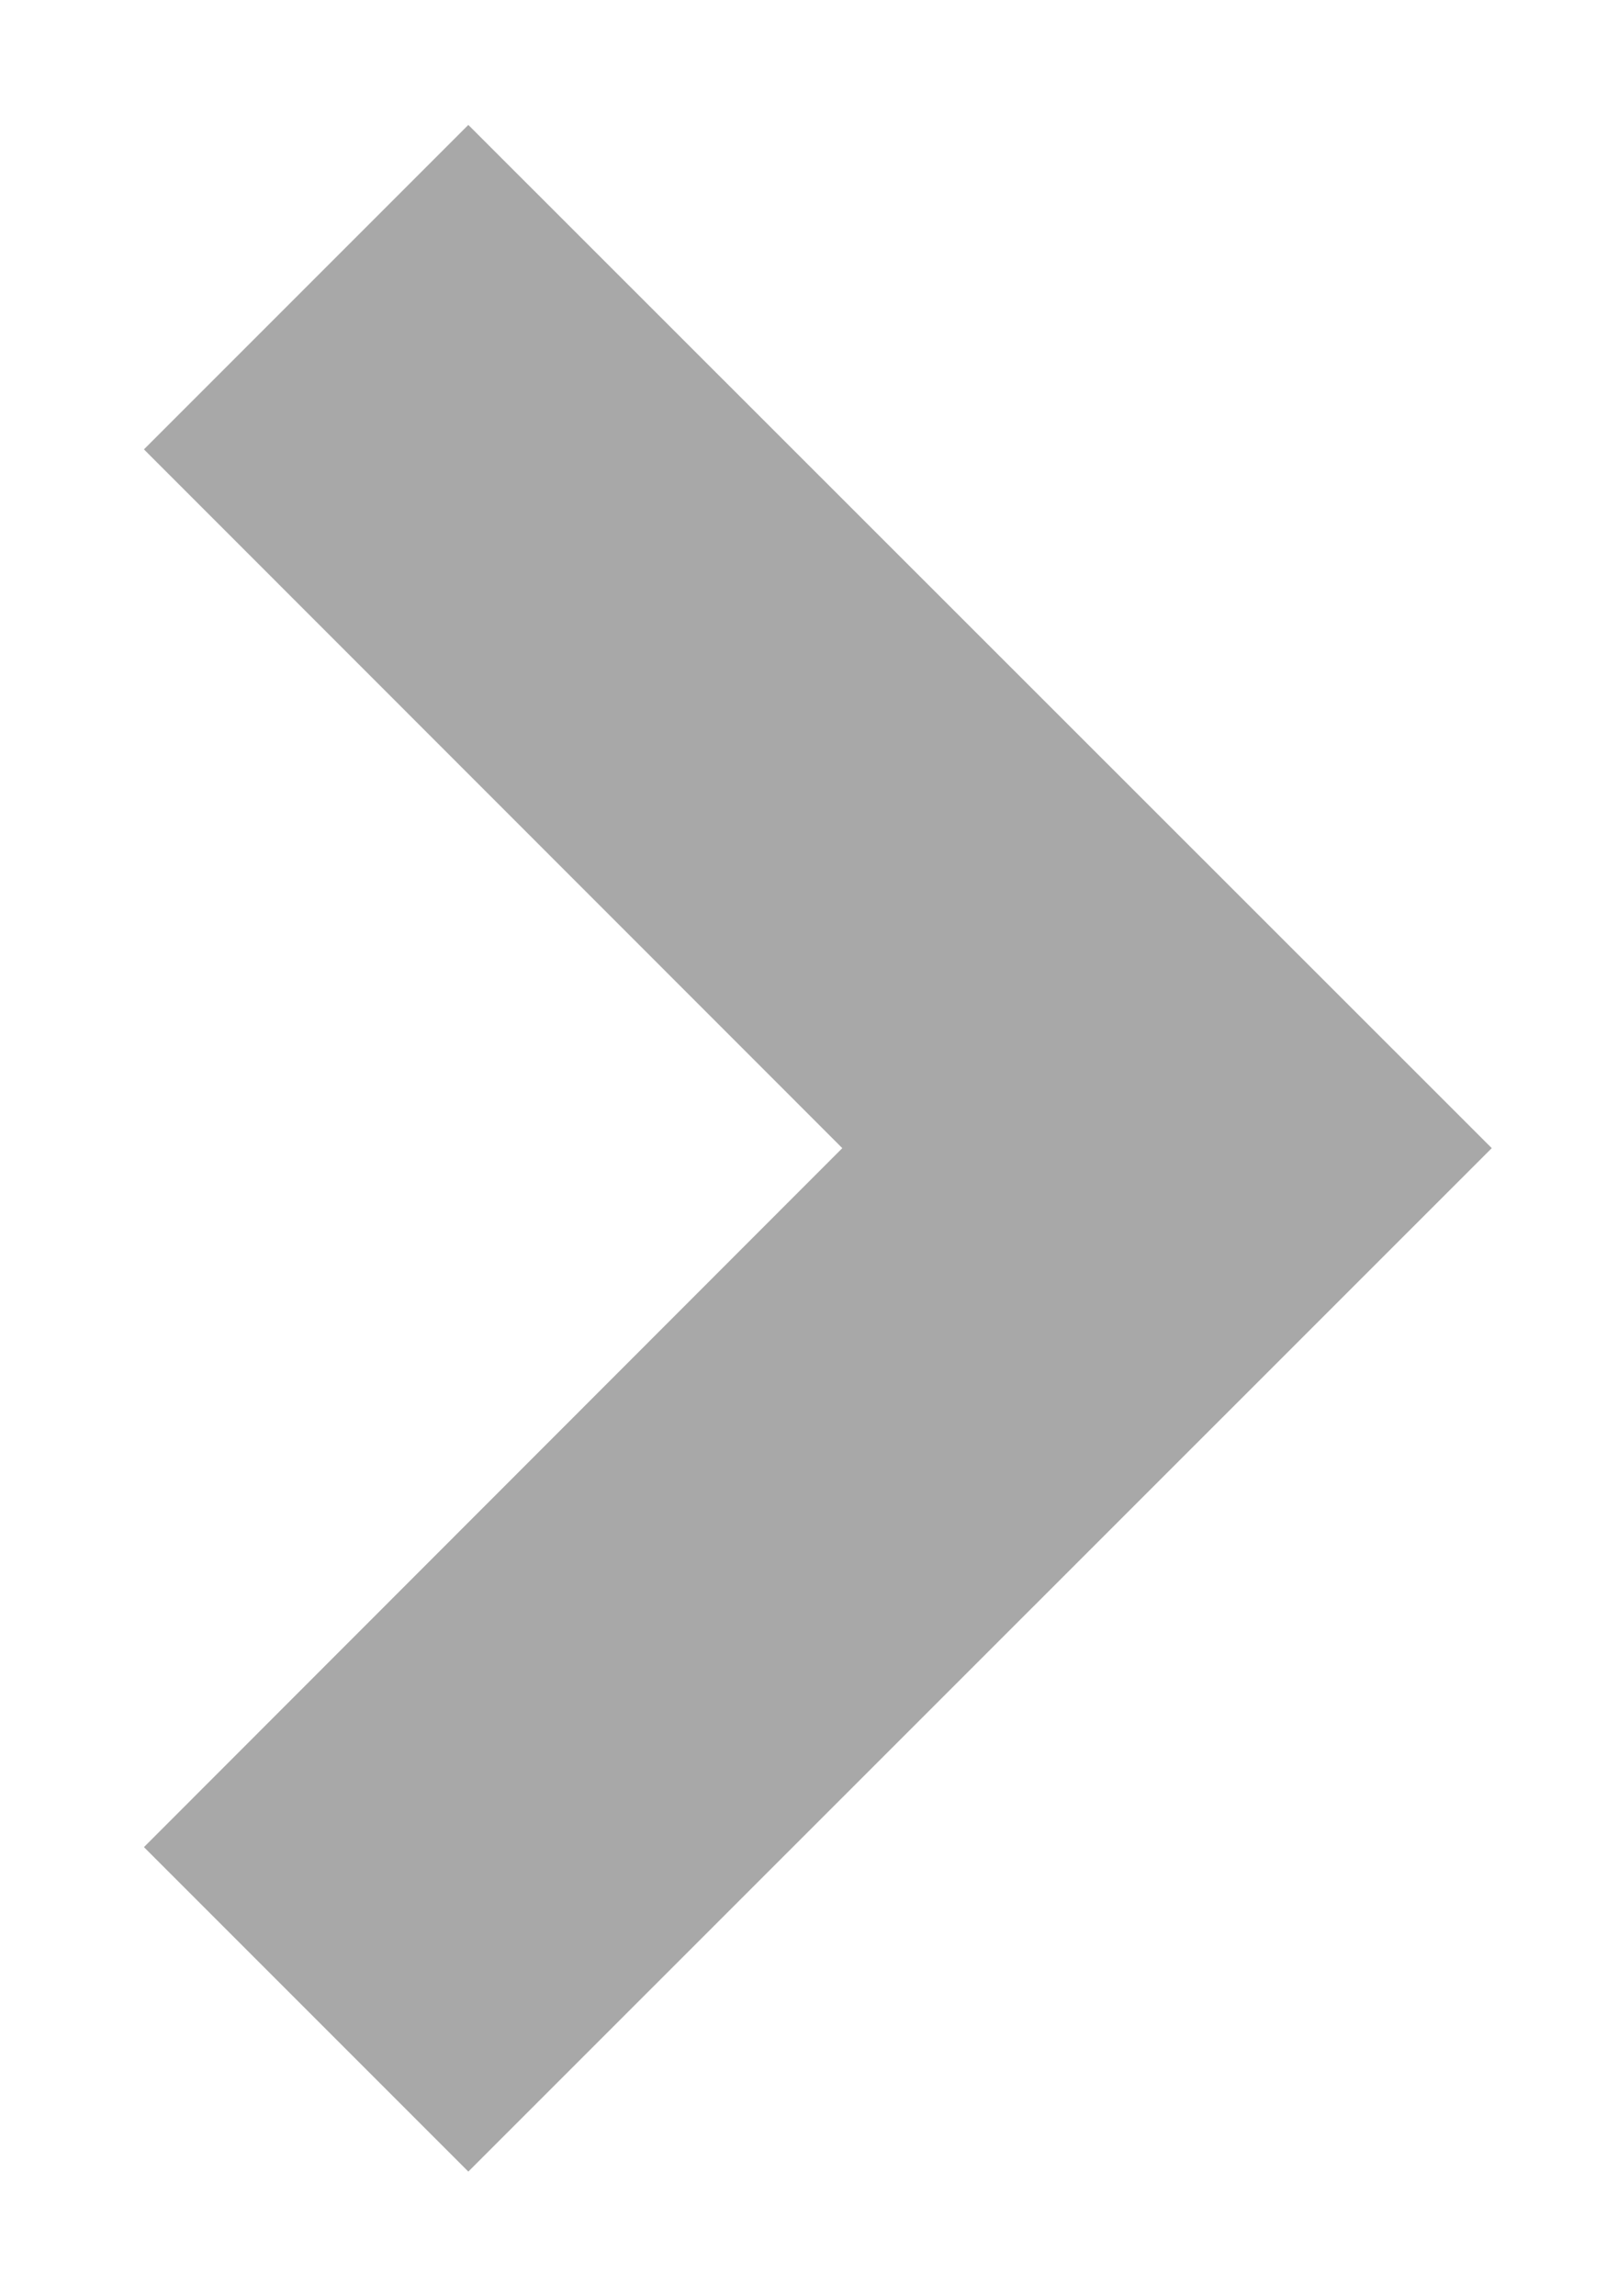 <svg width="7" height="10" viewBox="0 0 7 10" fill="none" xmlns="http://www.w3.org/2000/svg">
<path d="M6.498 5L2.04 9.457L0.627 8.044L3.669 5L0.627 1.957L2.04 0.544L6.498 5Z" fill="#A8A8A8"/>
</svg>
